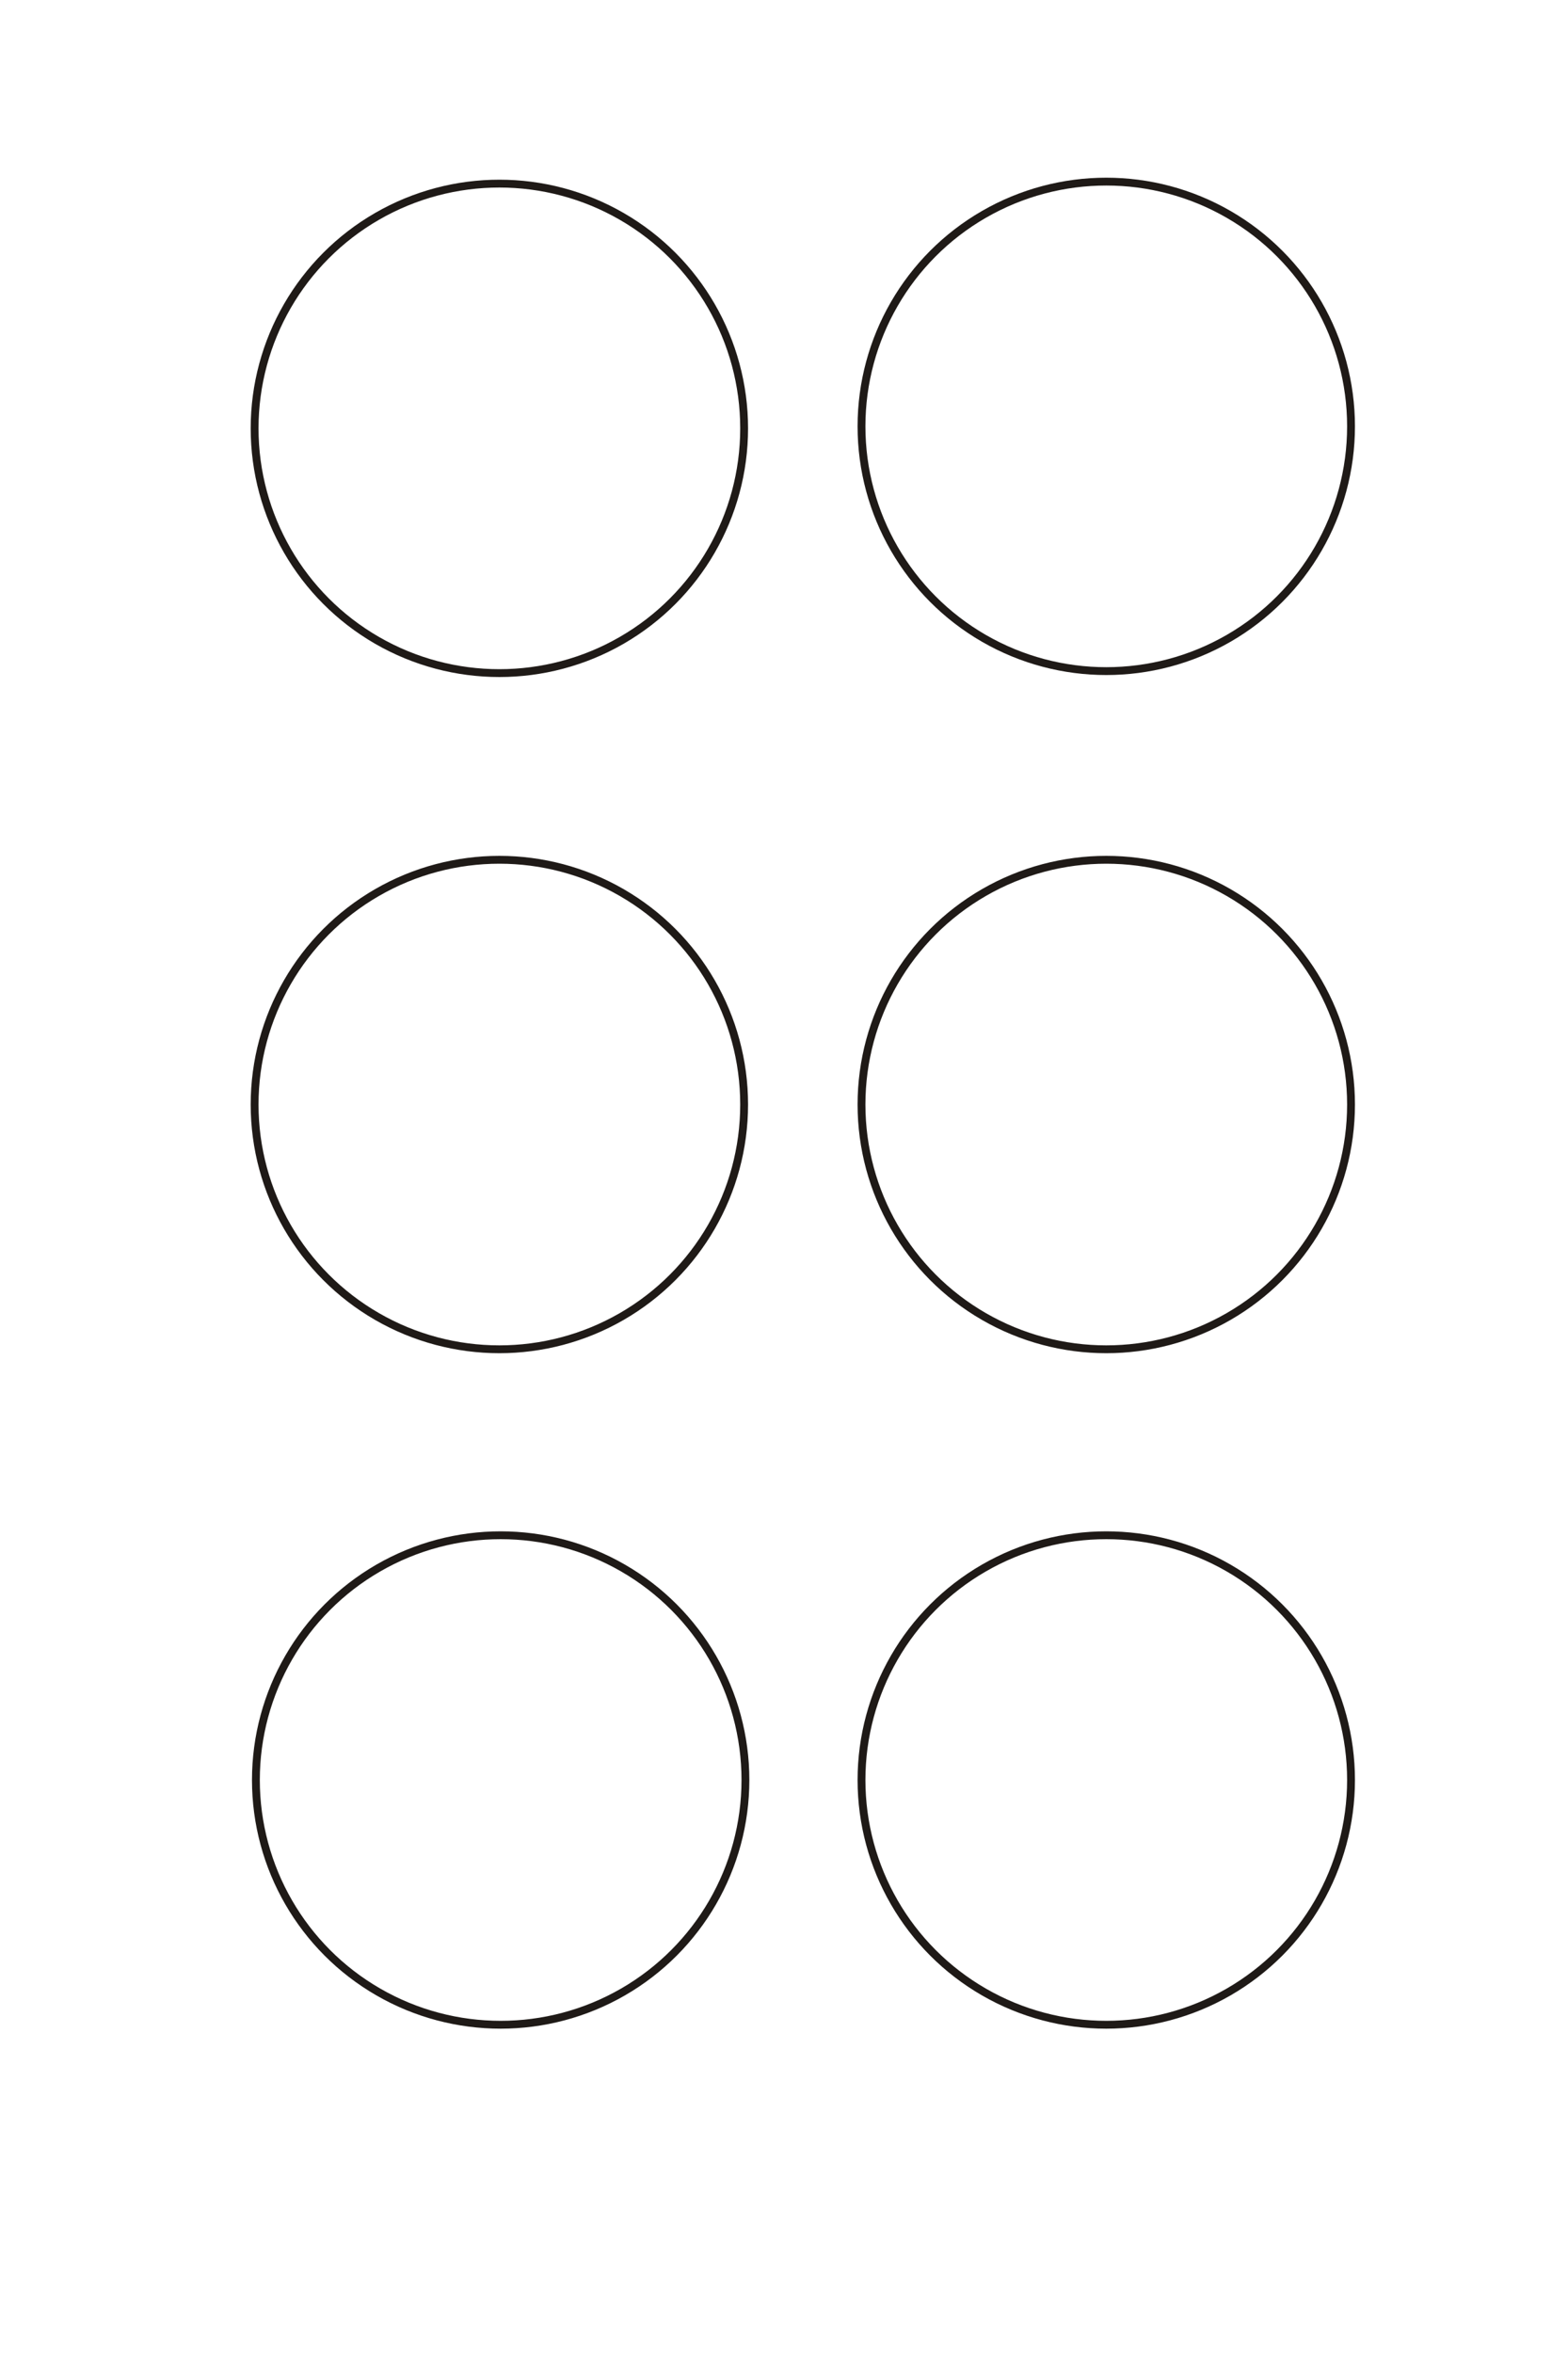 <?xml version="1.0" encoding="UTF-8"?>
<!DOCTYPE svg PUBLIC "-//W3C//DTD SVG 1.1//EN" "http://www.w3.org/Graphics/SVG/1.1/DTD/svg11.dtd">
<!-- Creator: CorelDRAW -->
<svg xmlns="http://www.w3.org/2000/svg" xml:space="preserve" width="40mm" height="60mm" style="shape-rendering:geometricPrecision; text-rendering:geometricPrecision; image-rendering:optimizeQuality; fill-rule:evenodd; clip-rule:evenodd"
viewBox="0 0 40 60"
 xmlns:xlink="http://www.w3.org/1999/xlink">
 <defs>
  <style type="text/css">
   <![CDATA[
    .str0 {stroke:#1F1A17;stroke-width:0.2}
    .fil0 {fill:none}
   ]]>
  </style>
 </defs>
 <g id="图层_x0020_4">
  <ellipse class="fil0 str0" cx="12.772" cy="45.389" rx="6.244" ry="6.241"/>
  <ellipse class="fil0 str0" cx="28.221" cy="45.389" rx="6.244" ry="6.241"/>
  <ellipse class="fil0 str0" cx="28.221" cy="28.165" rx="6.244" ry="6.241"/>
  <ellipse class="fil0 str0" cx="12.739" cy="28.165" rx="6.244" ry="6.241"/>
  <ellipse class="fil0 str0" cx="28.221" cy="10.872" rx="6.244" ry="6.241"/>
  <ellipse class="fil0 str0" cx="12.739" cy="10.923" rx="6.244" ry="6.241"/>
 </g>
</svg>
